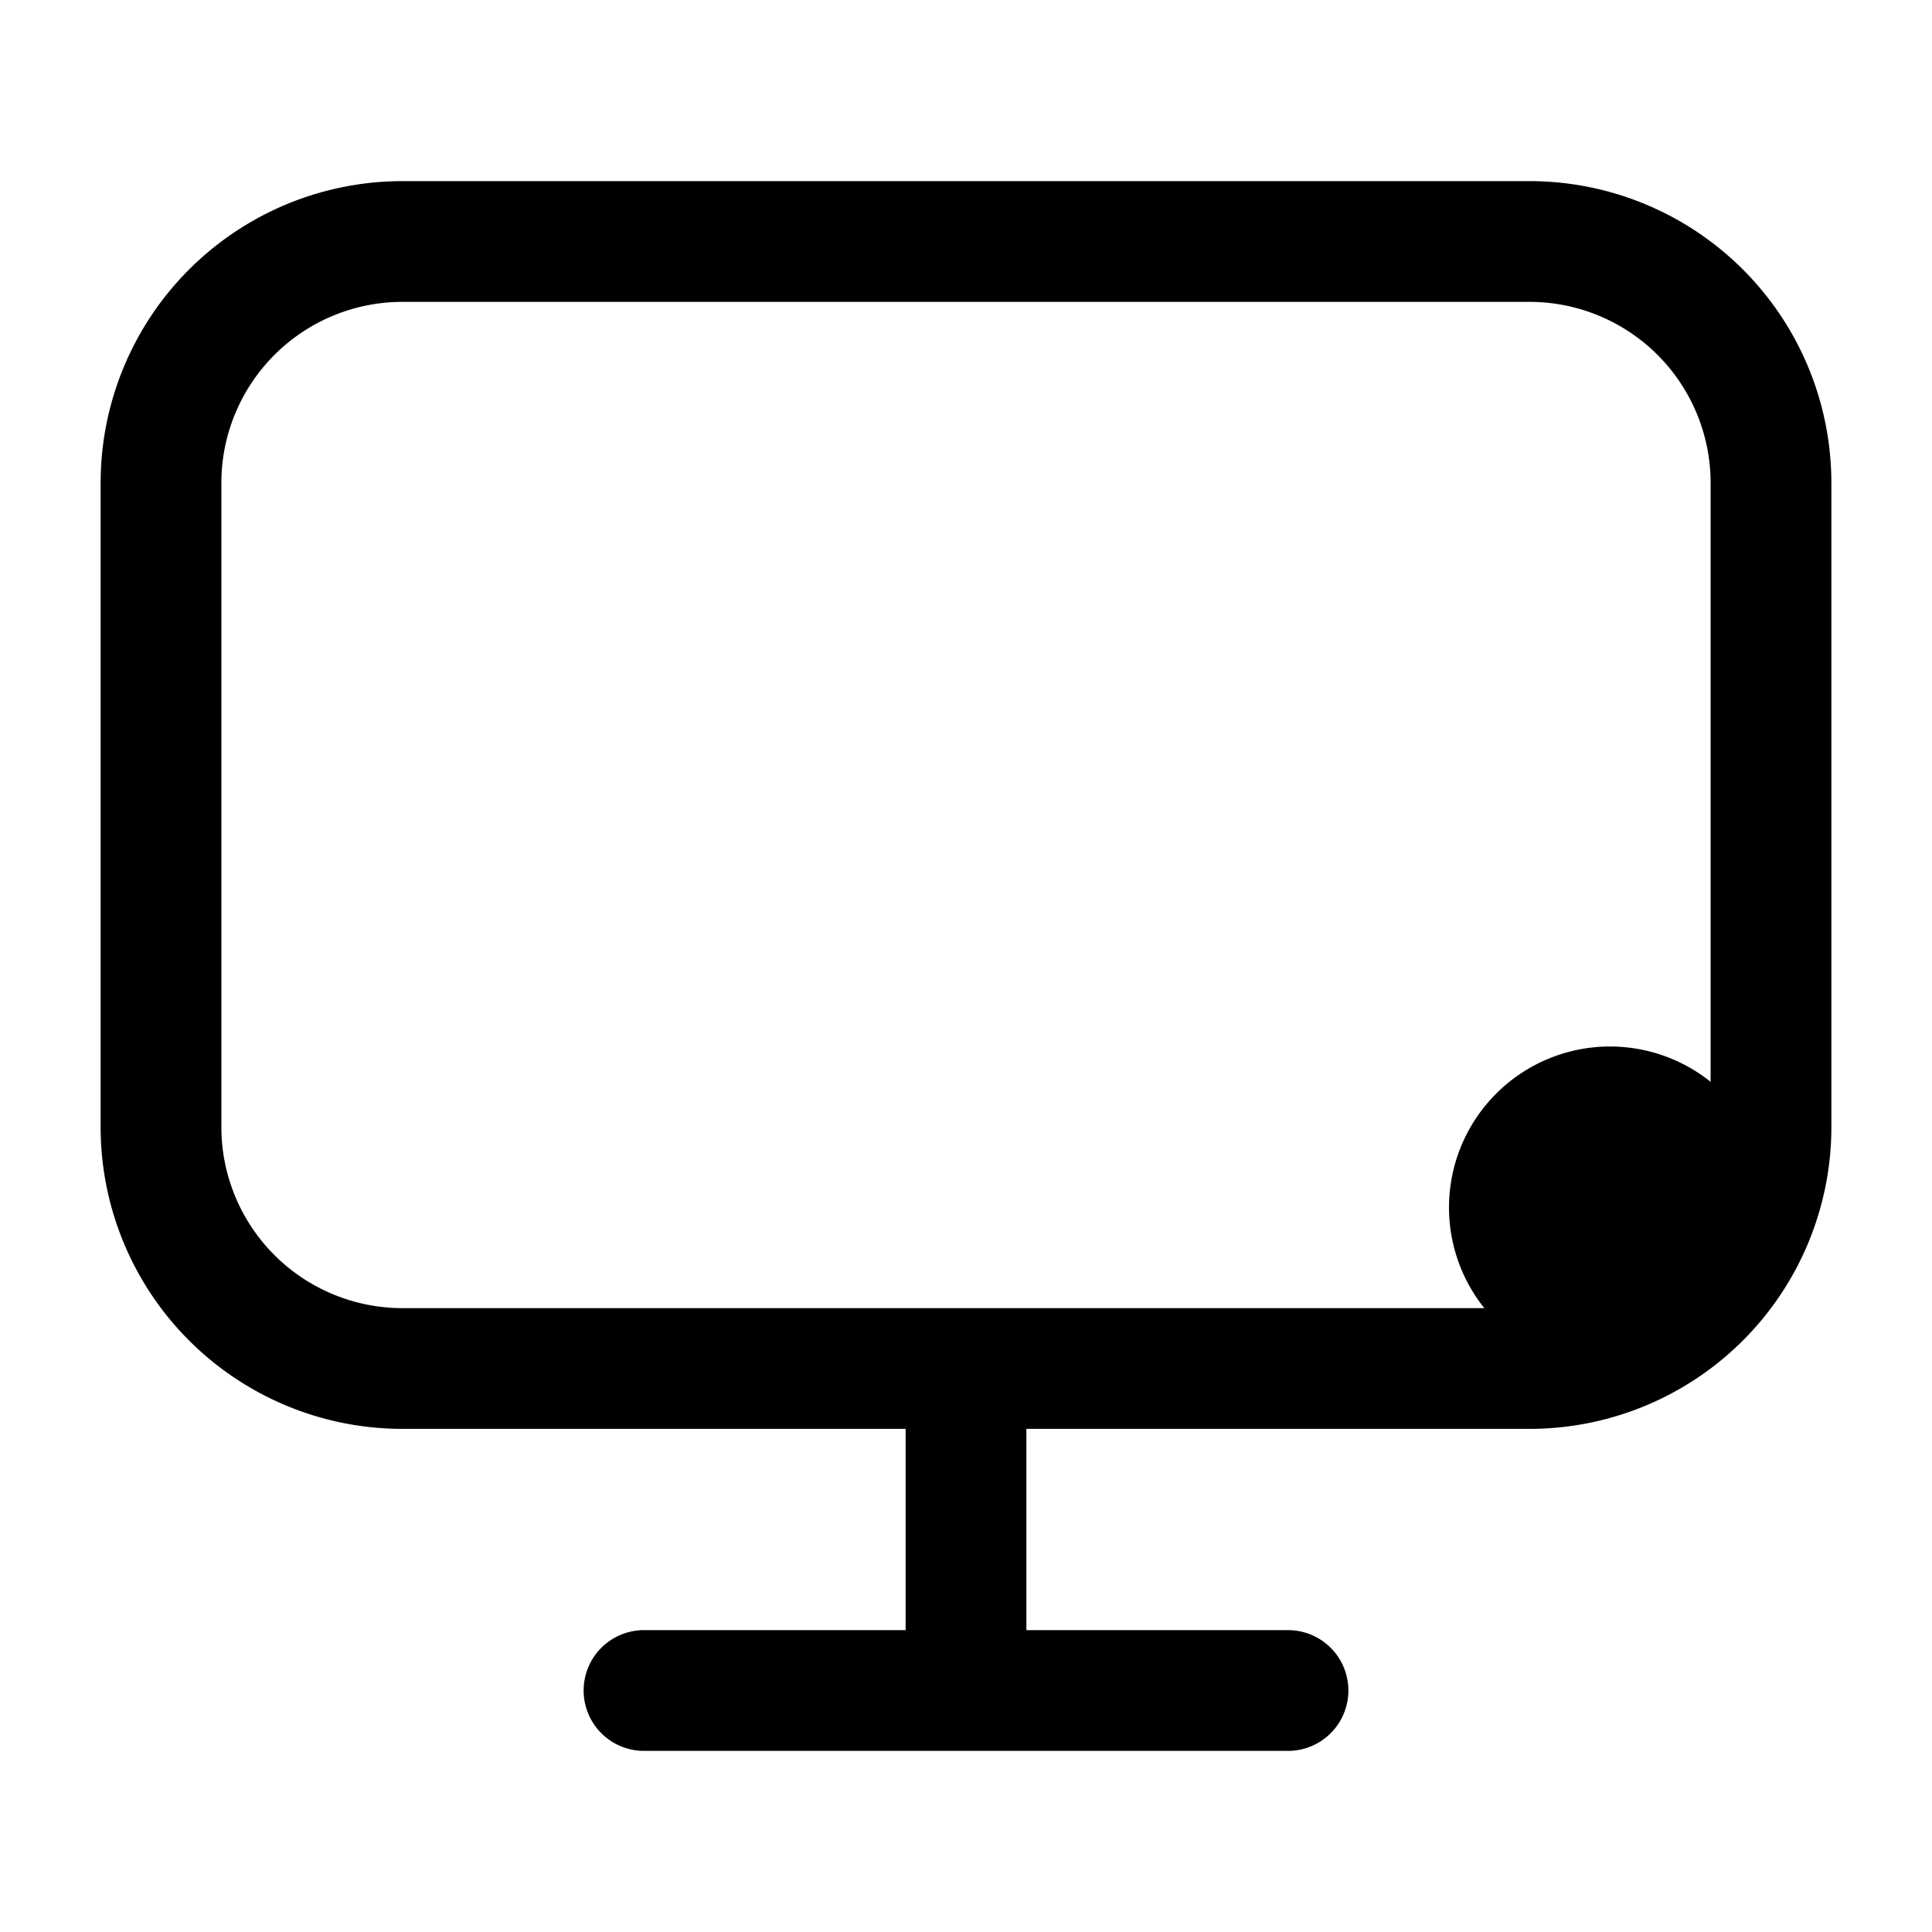 <svg xmlns="http://www.w3.org/2000/svg" width="24" height="24" fill="none" viewBox="0 0 24 24">
  <path fill="color(display-p3 .98 .561 .561)" d="M22 15a2 2 0 1 1-4 0 2 2 0 0 1 4 0Z"/>
  <path stroke="#000" stroke-linecap="round" stroke-width="1.5" d="M12 17h7a3 3 0 0 0 3-3V6a3 3 0 0 0-3-3H5a3 3 0 0 0-3 3v8a3 3 0 0 0 3 3h7Zm0 0v4m0 0H8m4 0h4"/>
</svg>
